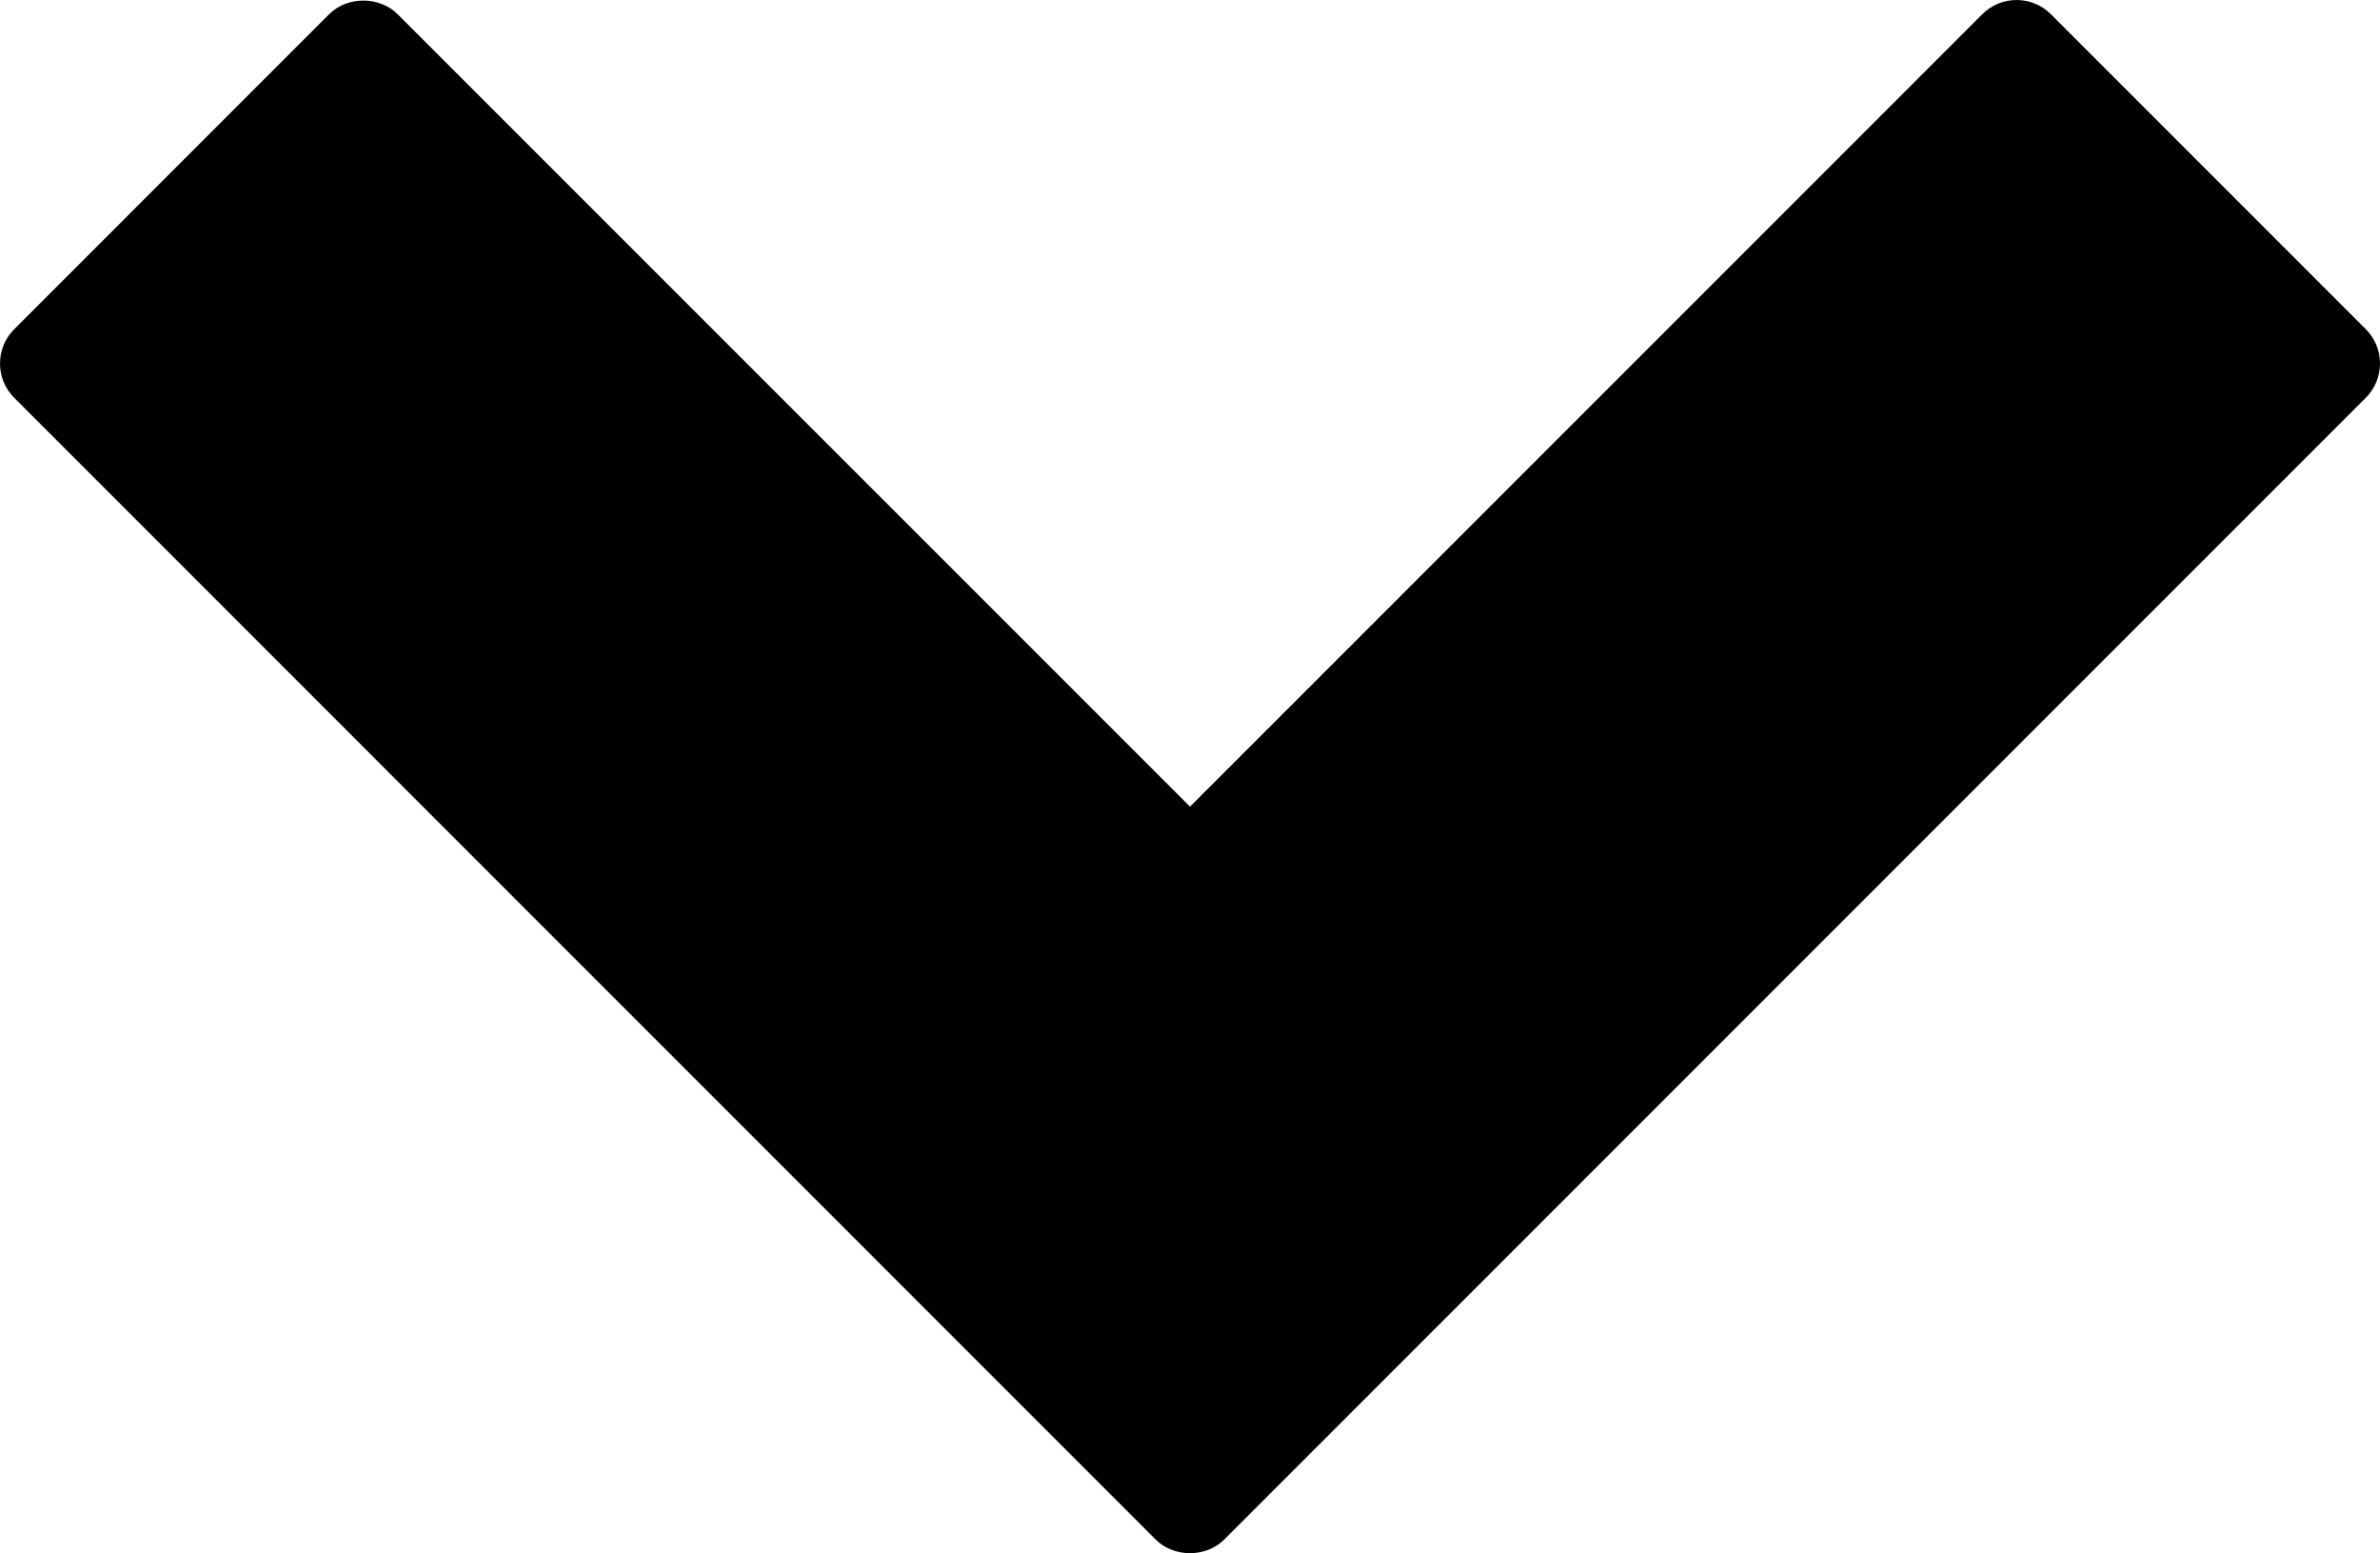 <svg xmlns="http://www.w3.org/2000/svg" viewBox="0 0 98.148 64.039">
	<!-- http://www.flaticon.com/authors/freepik -->
	<g transform="translate(-5e-4,-17.055)">
		<path d="m0.587 33.457 47.072 47.075c0.75 0.75 2.078 0.75 2.828 0l47.076-47.076c0.375-0.375 0.586-0.884 0.586-1.414s-0.211-1.039-0.586-1.414l-12.988-12.987c-0.391-0.391-0.901-0.586-1.414-0.586-0.512 0-1.022 0.195-1.414 0.586l-32.673 32.673-32.675-32.672c-0.75-0.751-2.078-0.75-2.828 0l-12.984 12.987c-0.782 0.781-0.782 2.047 0 2.828z"/>
	</g>
</svg>
